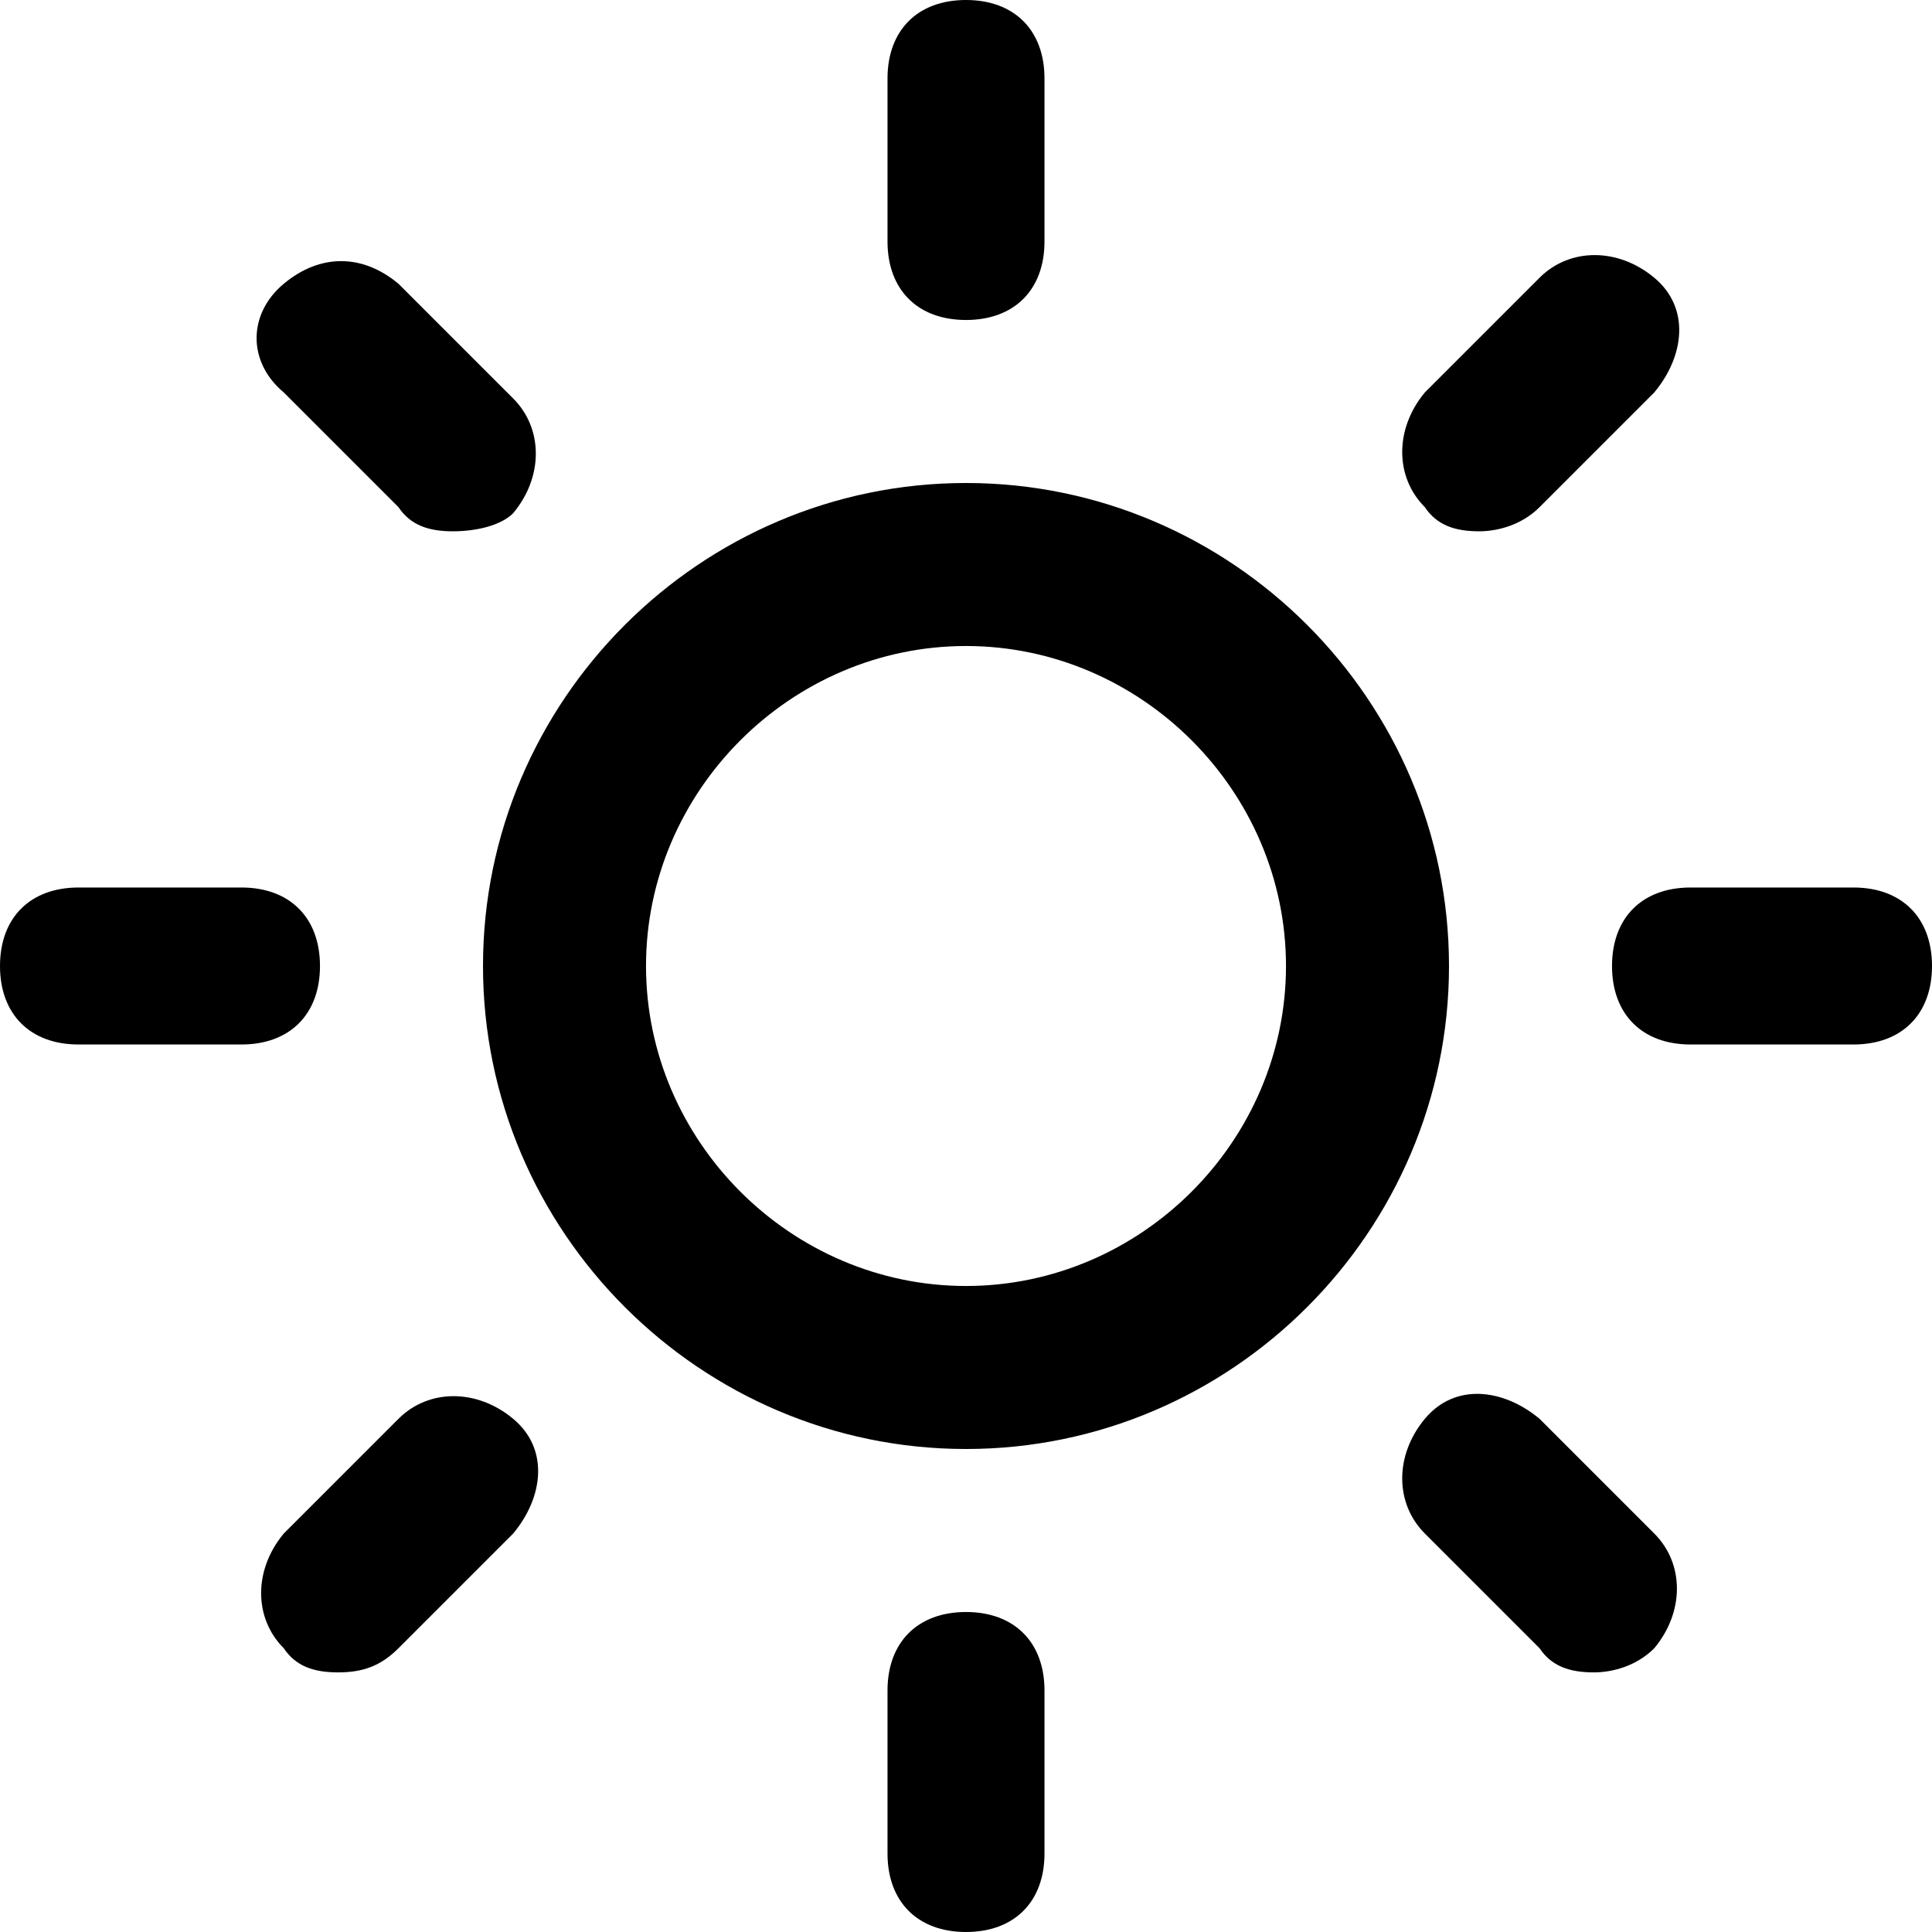 <svg viewBox="0 0 32 32" xmlns="http://www.w3.org/2000/svg"><path d="m16 24c-4.4 0-8-3.6-8-8s3.6-8 8-8 8 3.6 8 8-3.6 8-8 8zm0-13.3c-2.9 0-5.3 2.4-5.3 5.3s2.4 5.3 5.3 5.3 5.3-2.4 5.3-5.3-2.4-5.3-5.3-5.3zm0-5.4c-.8 0-1.3-.5-1.3-1.3v-2.7c0-.8.5-1.3 1.3-1.3s1.3.5 1.3 1.3v2.7c0 .8-.5 1.3-1.3 1.3zm0 26.7c-.8 0-1.3-.5-1.3-1.3v-2.7c0-.8.5-1.3 1.3-1.3s1.3.5 1.3 1.3v2.7c0 .8-.5 1.3-1.3 1.3zm-8.5-23.2c-.4 0-.7-.1-.9-.4l-1.9-1.9c-.6-.5-.6-1.3 0-1.8s1.3-.5 1.9 0l1.9 1.9c.5.5.5 1.3 0 1.9-.2.2-.6.3-1 .3zm18.9 18.9c-.4 0-.7-.1-.9-.4l-1.9-1.9c-.5-.5-.5-1.3 0-1.9s1.3-.5 1.9 0l1.9 1.9c.5.5.5 1.3 0 1.9-.3.3-.7.4-1 .4zm-22.4-10.4h-2.7c-.8 0-1.3-.5-1.3-1.3s.5-1.3 1.3-1.3h2.7c.8 0 1.3.5 1.3 1.3s-.5 1.3-1.3 1.3zm26.7 0h-2.7c-.8 0-1.3-.5-1.3-1.3s.5-1.3 1.3-1.3h2.7c.8 0 1.3.5 1.3 1.3s-.5 1.3-1.3 1.3zm-25.1 10.4c-.4 0-.7-.1-.9-.4-.5-.5-.5-1.3 0-1.9l1.9-1.9c.5-.5 1.3-.5 1.9 0s.5 1.3 0 1.9l-1.9 1.9c-.3.3-.6.4-1 .4zm18.9-18.9c-.4 0-.7-.1-.9-.4-.5-.5-.5-1.3 0-1.9l1.9-1.9c.5-.5 1.3-.5 1.9 0s.5 1.3 0 1.9l-1.9 1.9c-.3.3-.7.4-1 .4z"/></svg>
